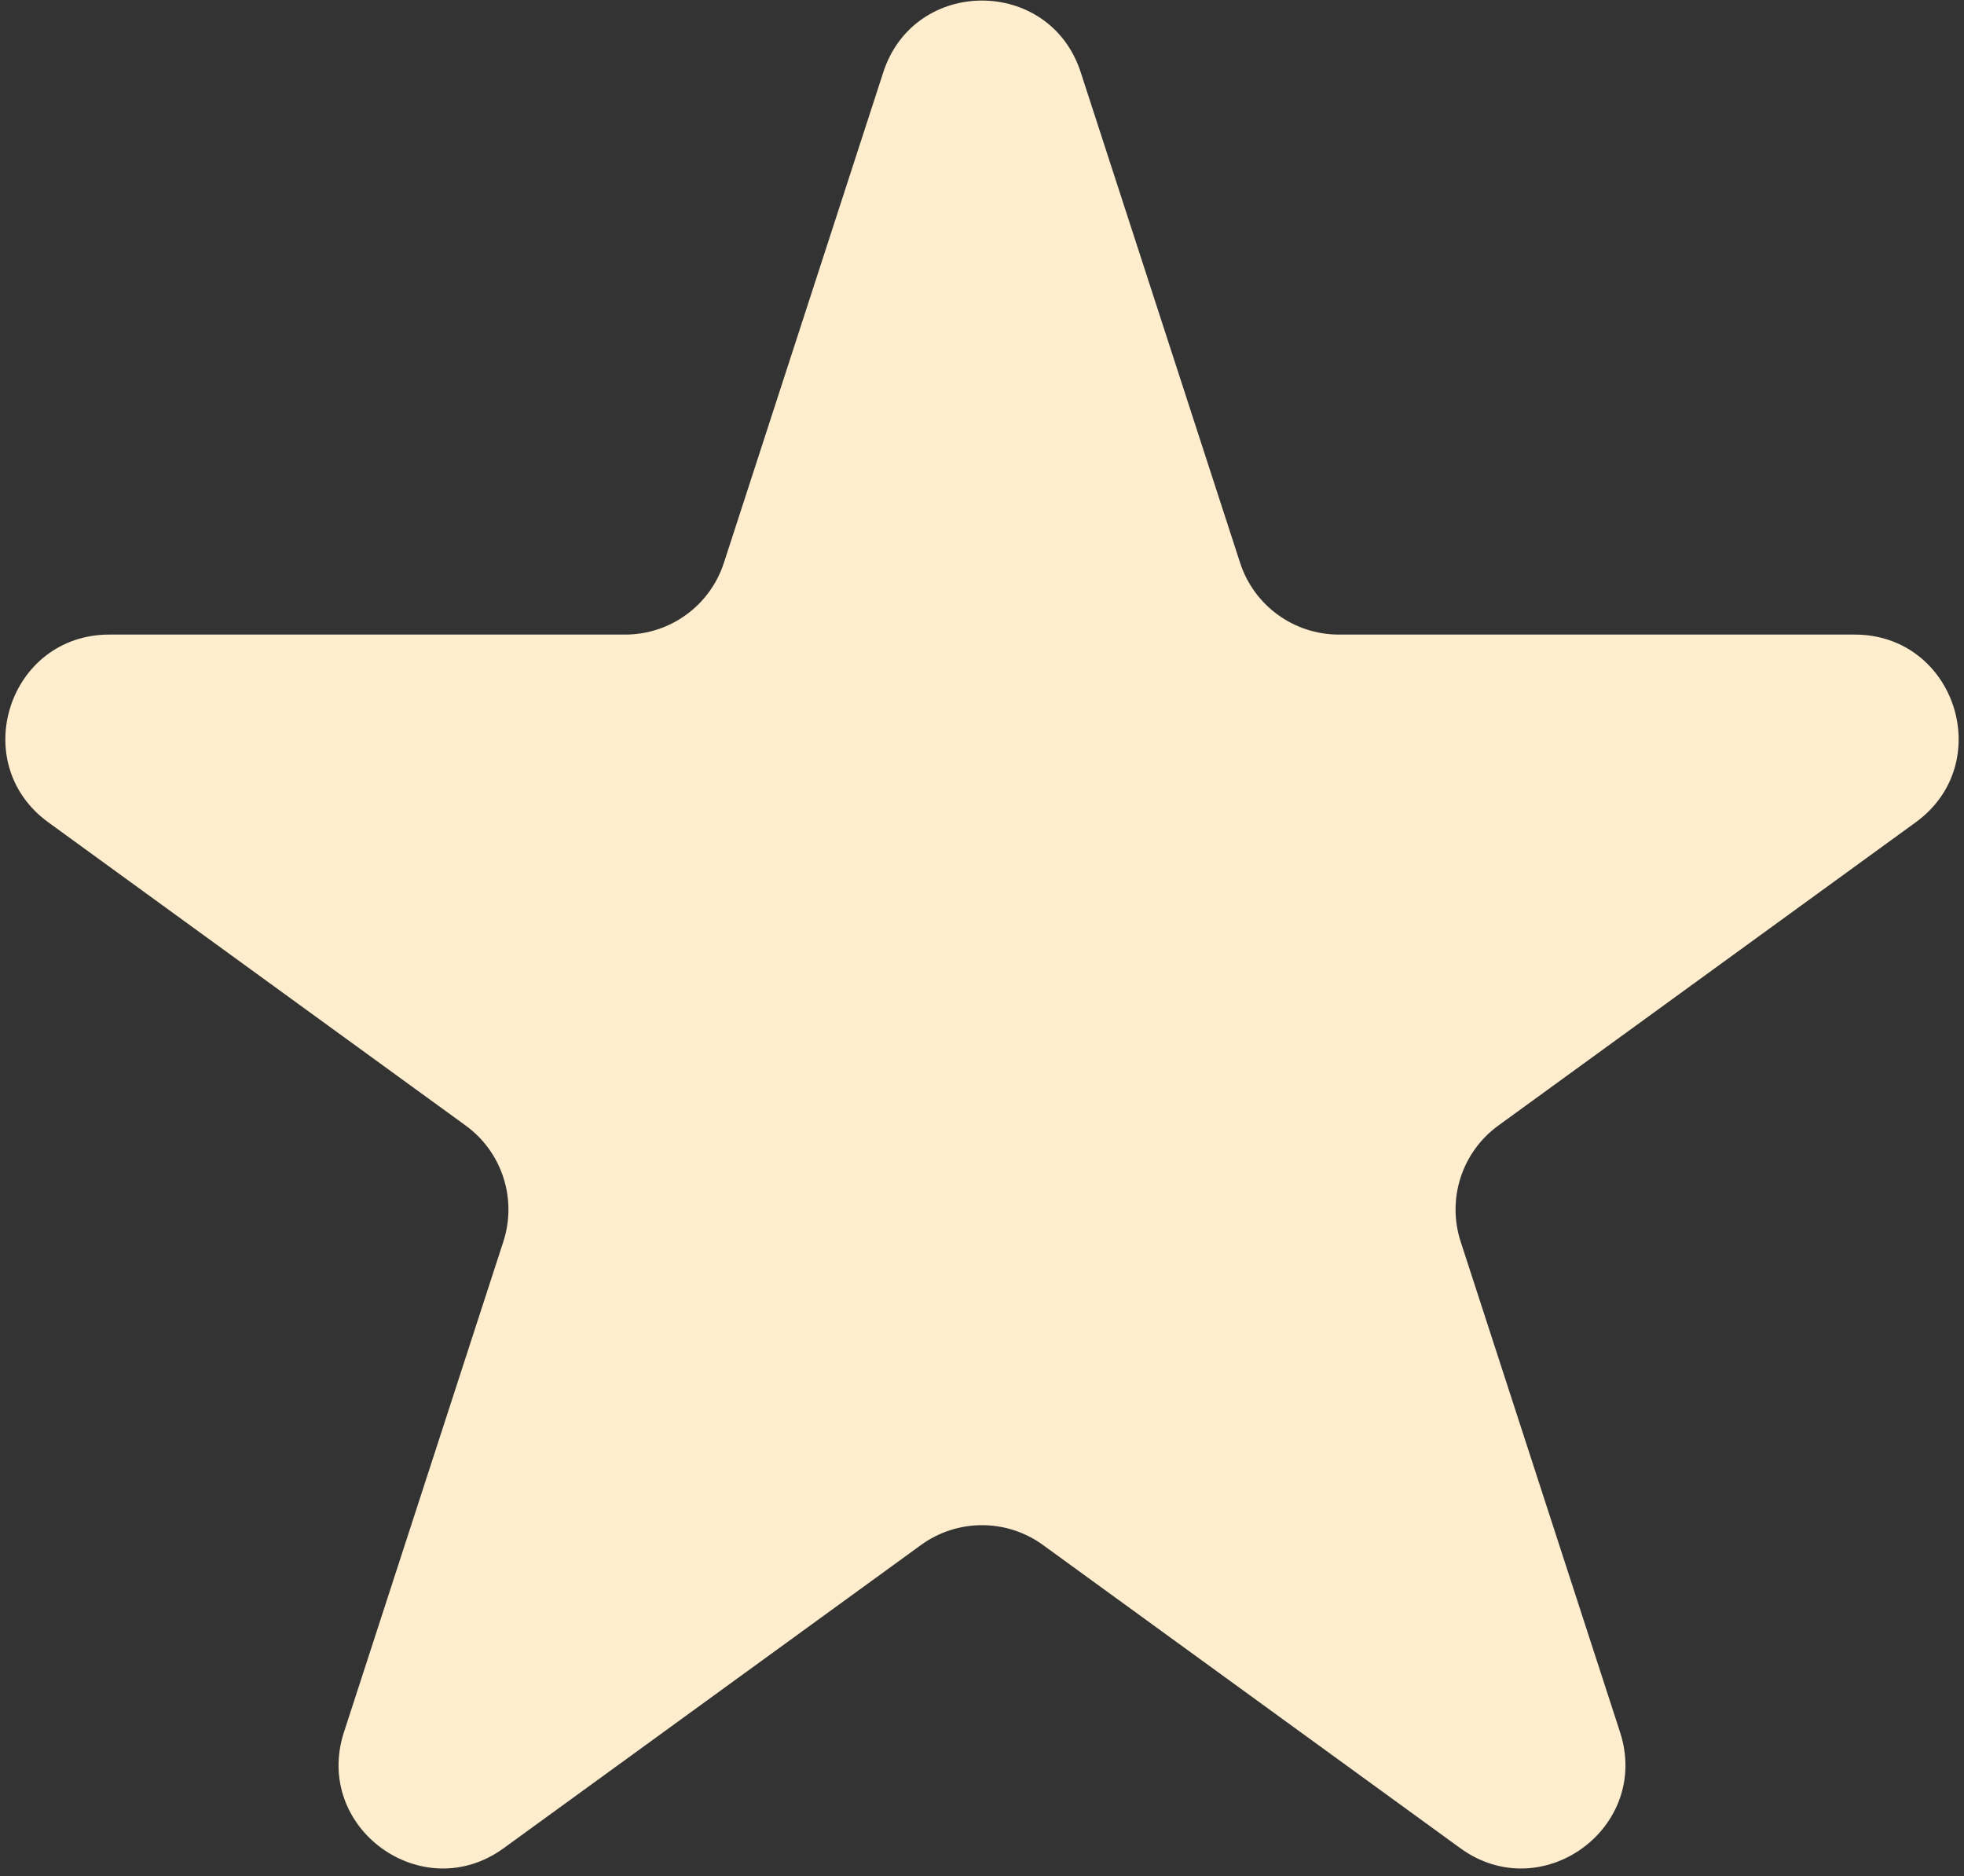 <svg width="246" height="235" viewBox="0 0 246 235" fill="none" xmlns="http://www.w3.org/2000/svg">
<rect x="0" y="0" width="246" height="235" fill="#333333" stroke="none"/>
<path d="M110.636 9.052C114.528 -2.925 131.472 -2.925 135.364 9.052L155.33 70.501C157.07 75.858 162.062 79.484 167.694 79.484H232.306C244.899 79.484 250.135 95.599 239.947 103.002L187.675 140.98C183.118 144.29 181.212 150.158 182.952 155.514L202.919 216.964C206.81 228.941 193.102 238.901 182.914 231.498L130.641 193.52C126.085 190.21 119.915 190.21 115.359 193.52L63.086 231.498C52.898 238.901 39.19 228.941 43.081 216.964L63.048 155.514C64.788 150.158 62.882 144.29 58.325 140.98L6.053 103.002C-4.135 95.599 1.101 79.484 13.694 79.484H78.306C83.938 79.484 88.93 75.858 90.67 70.502L110.636 9.052Z" fill="#FFEDCD"/>
</svg>
